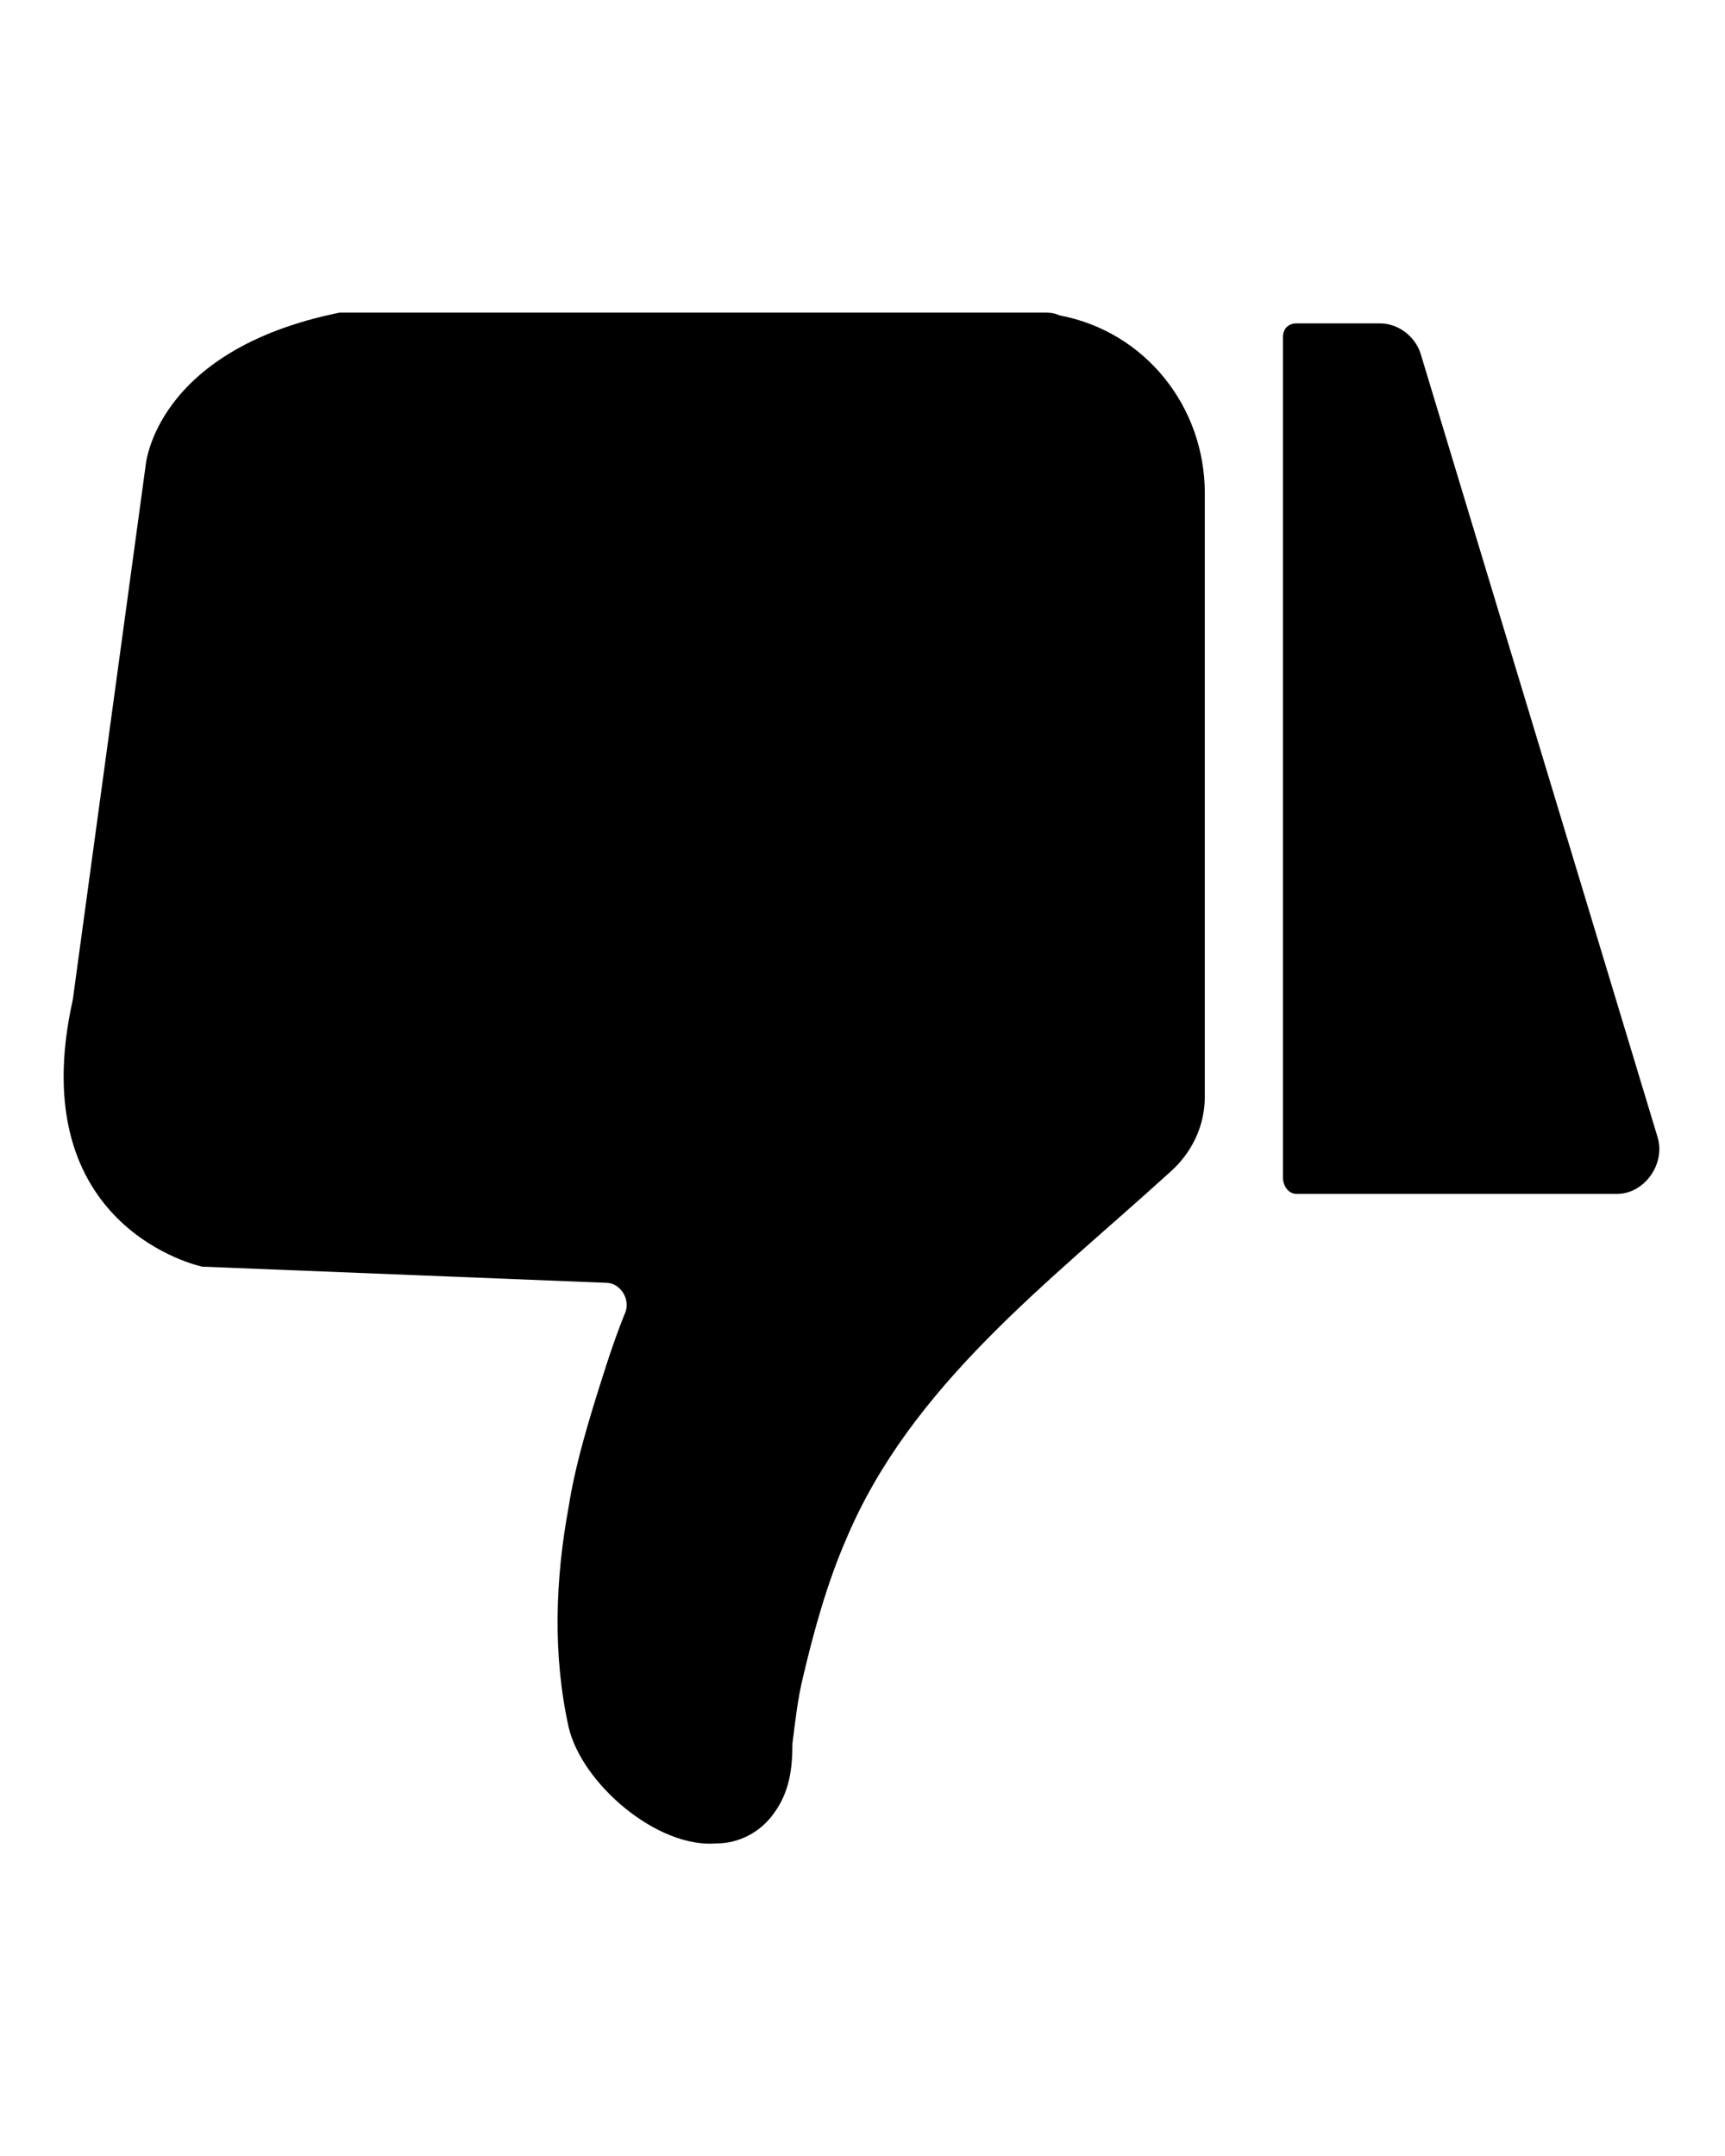 <svg height="80" viewBox="0 0 64 80" width="64" xmlns="http://www.w3.org/2000/svg"><path d="m2.7 37.1 2.7-19.8s.3-4.3 7.2-5.7h26.1c.2 0 .4 0 .6.1 3.2.6 5.4 3.4 5.4 6.6v22.4c0 1.1-.5 2.1-1.3 2.8-4.5 4.1-9.6 7.9-12 13.6-.7 1.6-1.2 3.4-1.6 5.1-.2.8-.3 1.7-.4 2.5 0 .9-.1 1.8-.7 2.6-.5.7-1.3 1.1-2.1 1.1-2.2.2-5-2.2-5.5-4.3-.6-2.7-.5-5.5 0-8.2.2-1.3.6-2.7 1-4 .1-.3.6-2 1.1-3.2.2-.5-.2-1.1-.7-1.1l-15-.6s-6.7-1.4-4.8-9.9z"/><path d="m47.6 43.7v-31.2c0-.3.2-.5.5-.5h3.1c.7 0 1.3.5 1.5 1.1l8.8 29.1c.3 1-.5 2.1-1.5 2.1h-11.9c-.3 0-.5-.3-.5-.6z"/></svg>